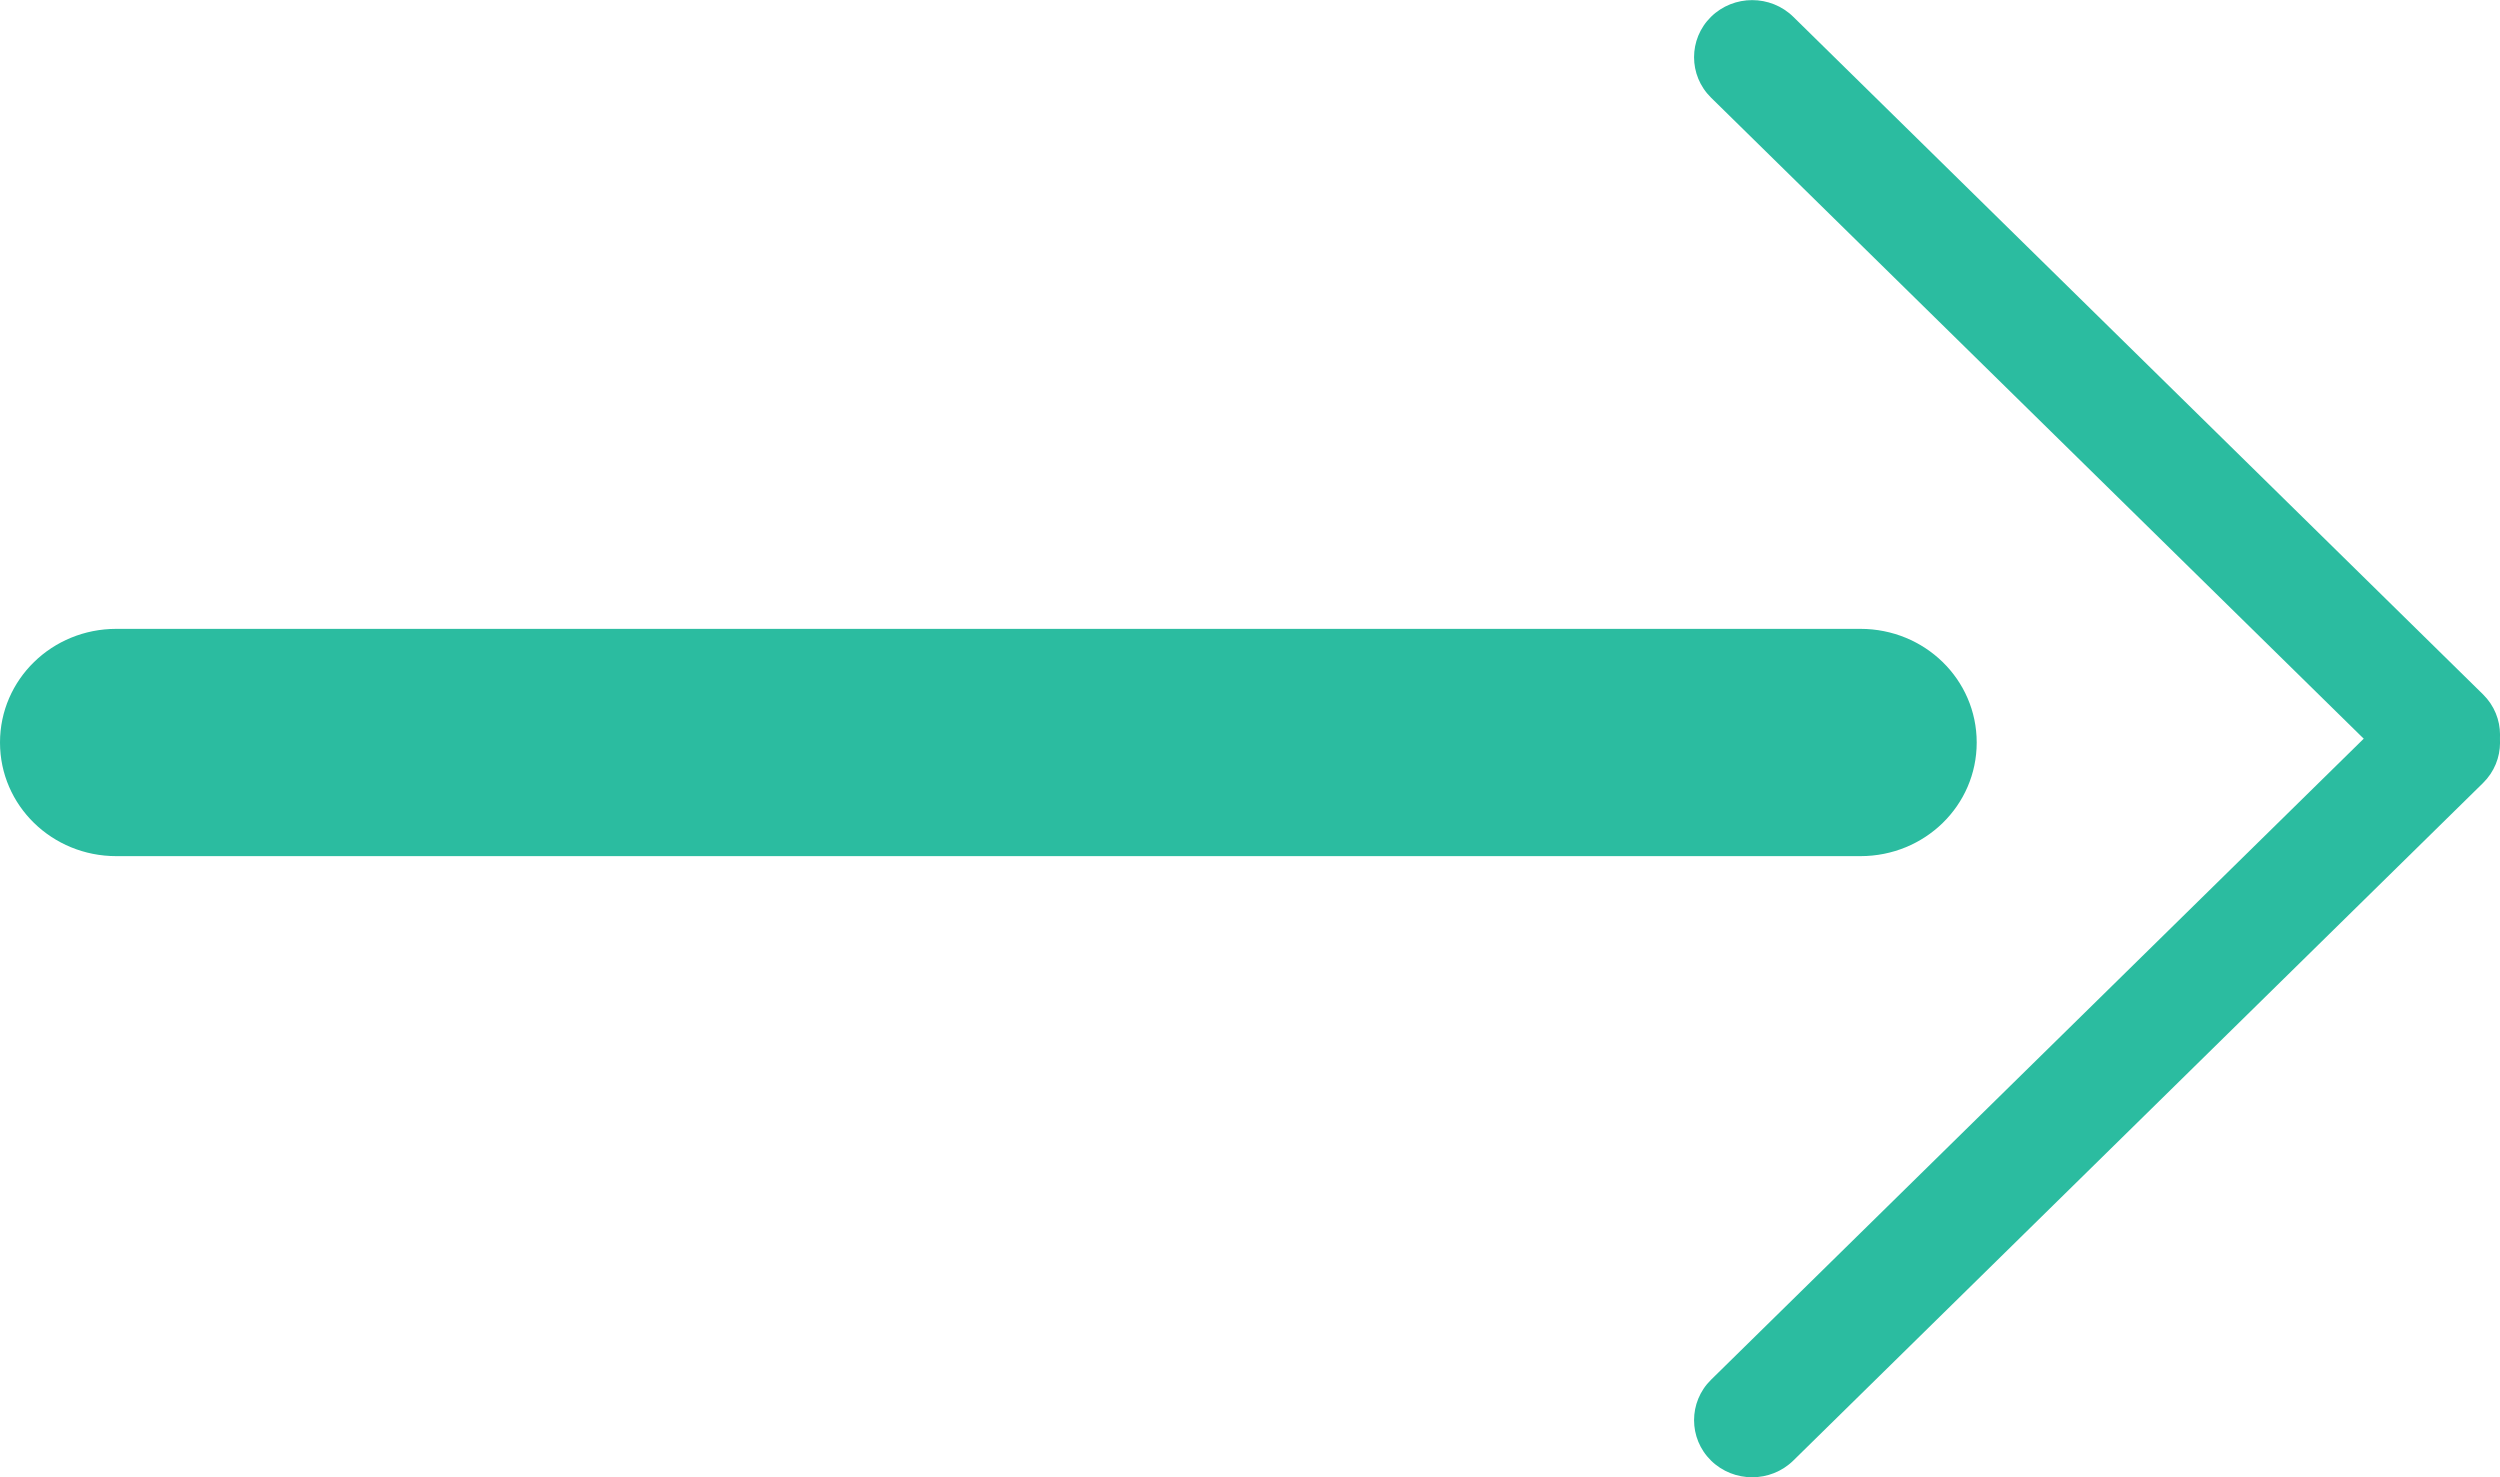 <?xml version="1.0" encoding="utf-8"?>
<!-- Generator: Adobe Illustrator 16.0.0, SVG Export Plug-In . SVG Version: 6.00 Build 0)  -->
<!DOCTYPE svg PUBLIC "-//W3C//DTD SVG 1.1//EN" "http://www.w3.org/Graphics/SVG/1.1/DTD/svg11.dtd">
<svg version="1.1" id="Layer_1" xmlns="http://www.w3.org/2000/svg" xmlns:xlink="http://www.w3.org/1999/xlink" x="0px" y="0px"
	 width="22px" height="13px" viewBox="0 0 22 13" enable-background="new 0 0 22 13" xml:space="preserve">
<g>
	<path fill="#2BBCA0" d="M16.372,7.534H1.023C0.458,7.534,0,7.089,0,6.534s0.458-1,1.023-1h15.349c0.565,0,1.023,0.445,1.023,1
		S16.938,7.534,16.372,7.534z"/>
	<path fill="#2BBCA0" d="M15.419,13c-0.131,0-0.262-0.049-0.362-0.147c-0.199-0.196-0.199-0.515,0-0.711l6.07-5.962
		c0.199-0.197,0.523-0.197,0.724,0c0.199,0.196,0.199,0.514,0,0.71l-6.07,5.963C15.681,12.951,15.55,13,15.419,13z"/>
	<path fill="#2BBCA0" d="M21.488,6.968c-0.131,0-0.262-0.049-0.361-0.147l-6.07-5.962c-0.199-0.196-0.199-0.515,0-0.711
		c0.2-0.196,0.524-0.196,0.724,0l6.07,5.963c0.199,0.196,0.199,0.514,0,0.71C21.75,6.919,21.619,6.968,21.488,6.968z"/>
</g>
</svg>
